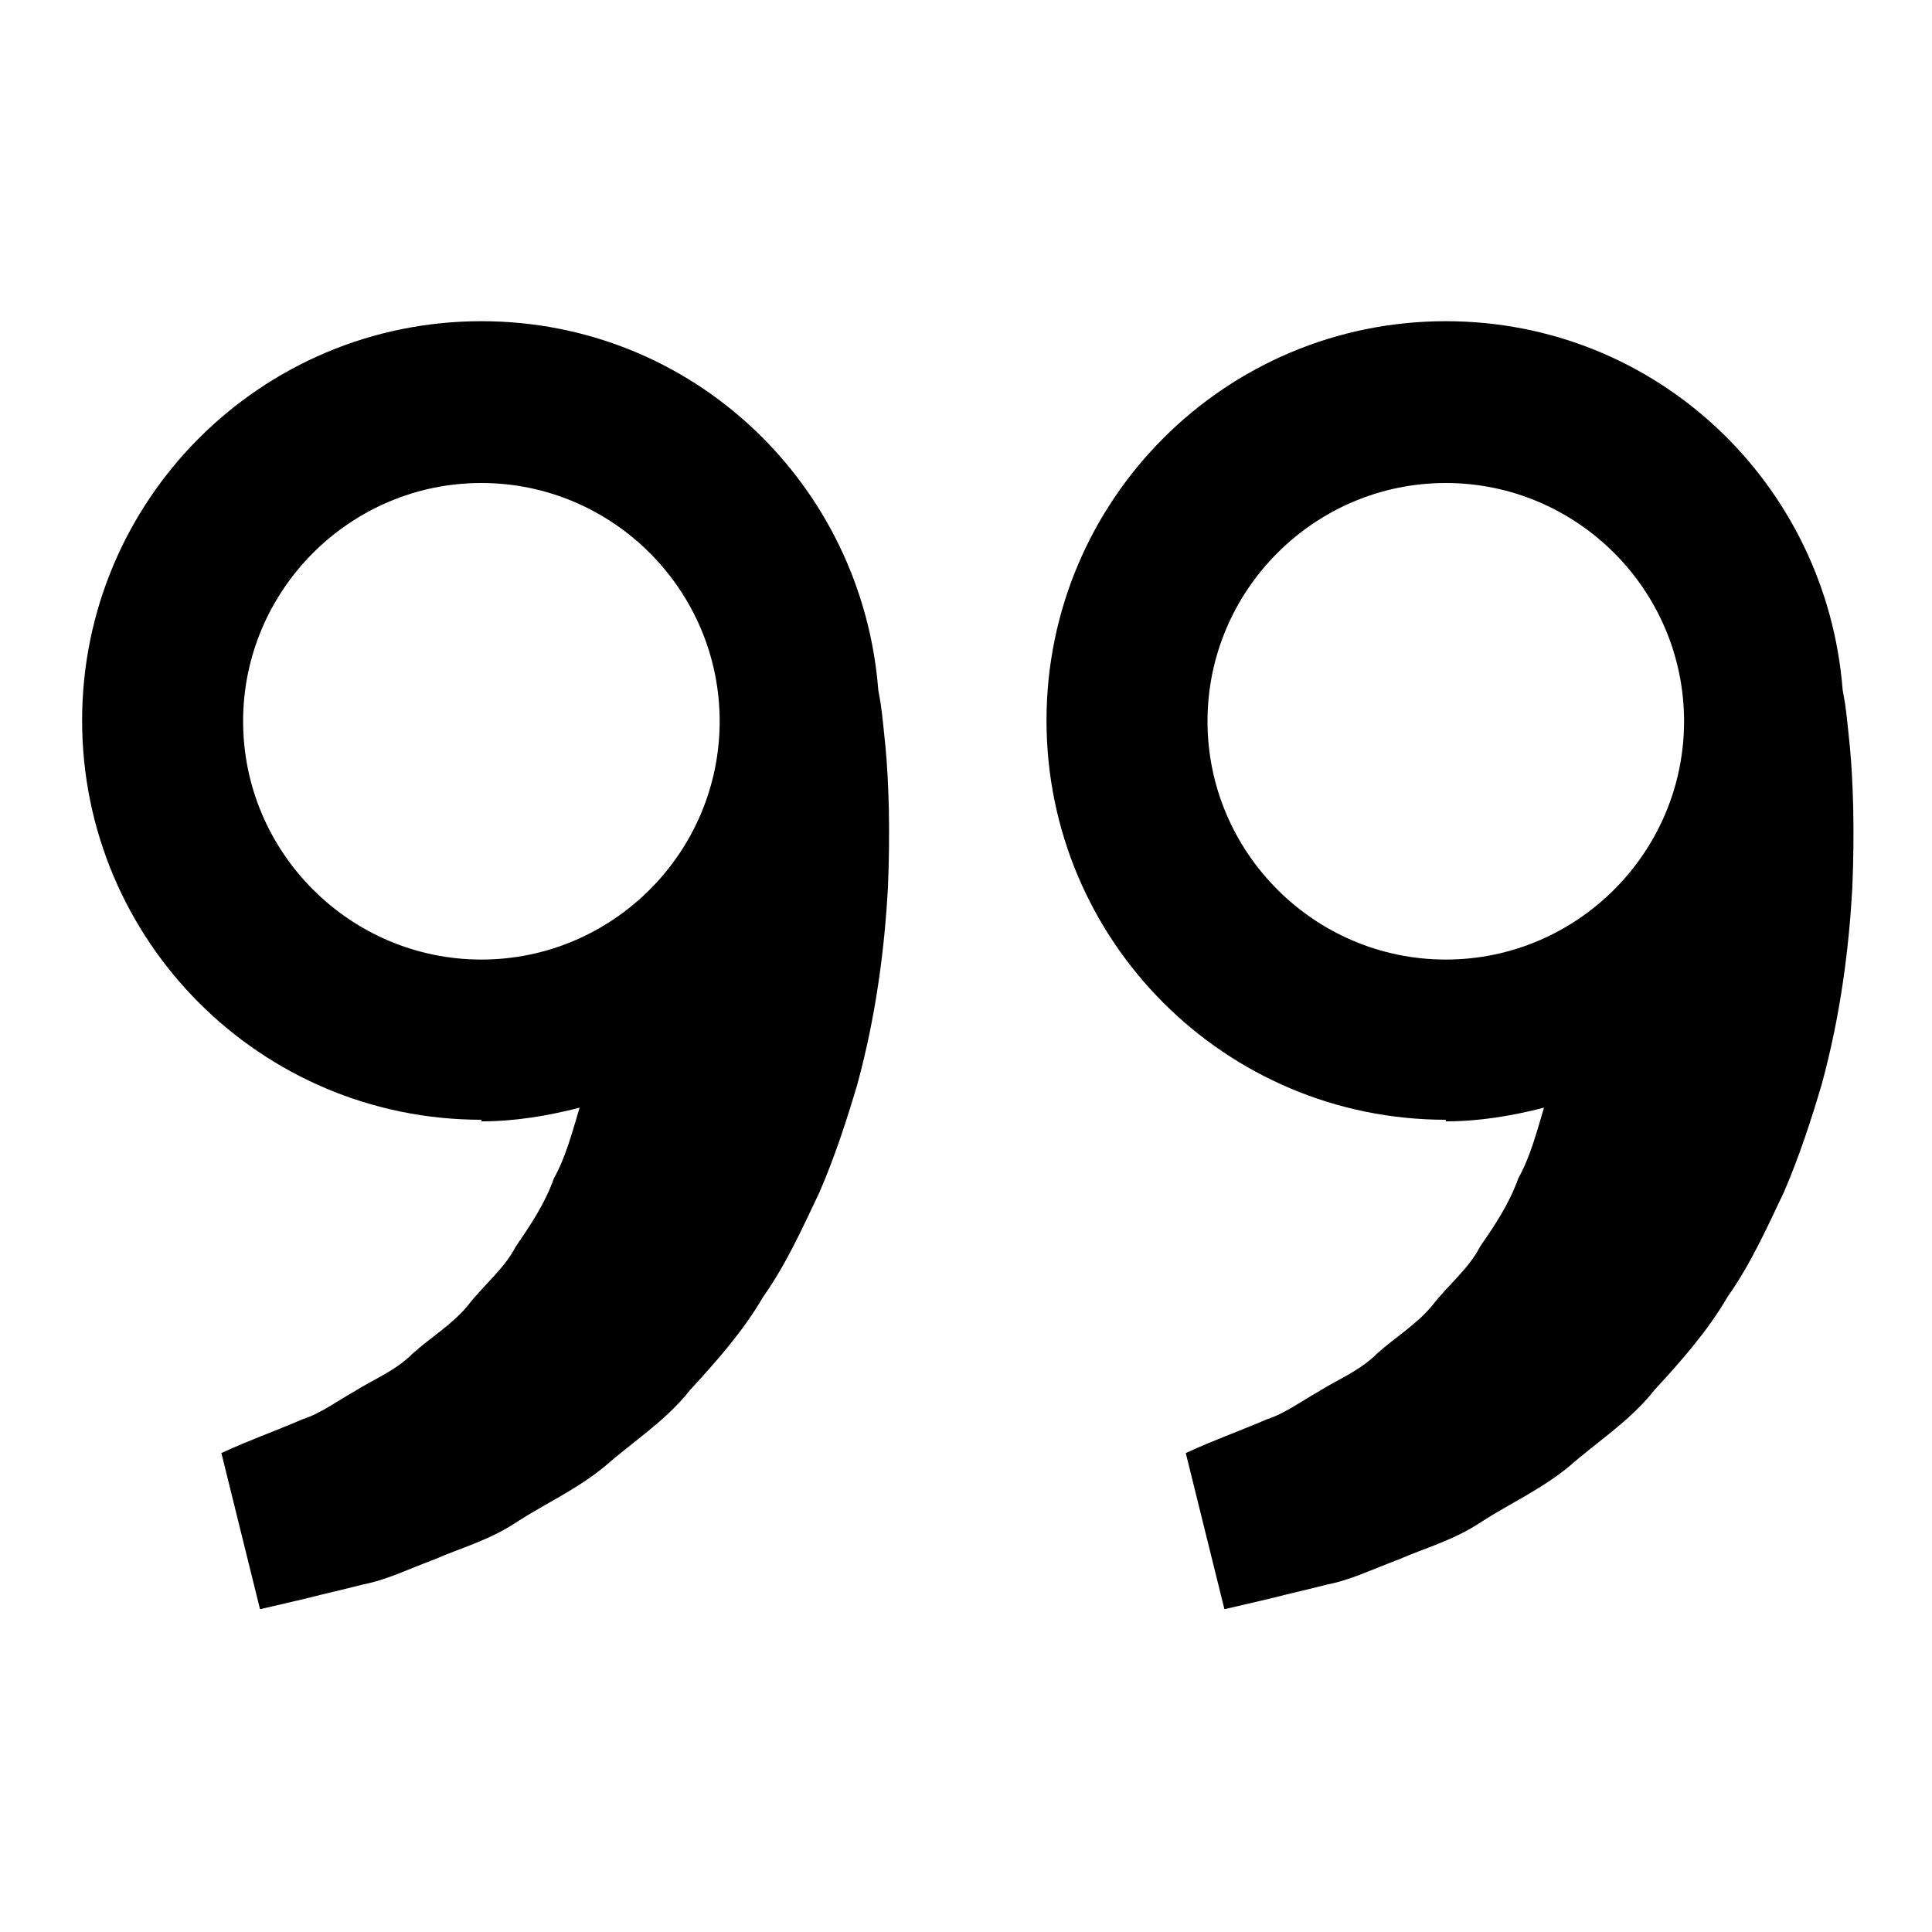 <svg xmlns="http://www.w3.org/2000/svg" width="24" height="24"><!--Boxicons v3.0 https://boxicons.com | License  https://docs.boxicons.com/free--><path d="M5.98 13.93c.42 0 .83-.07 1.22-.17-.09.3-.17.61-.32.88-.11.31-.29.58-.47.84-.15.29-.41.49-.6.74-.2.24-.47.4-.69.6-.21.21-.49.32-.71.46-.23.13-.43.28-.65.35-.21.09-.39.16-.54.22-.3.12-.47.2-.47.2l.48 1.94s.22-.05.6-.14c.19-.05.42-.1.69-.17.27-.05.56-.19.88-.31.32-.14.69-.24 1.03-.47.34-.22.74-.4 1.09-.69.34-.3.75-.56 1.05-.94.33-.36.66-.73.91-1.16.29-.41.49-.86.7-1.3.19-.44.34-.9.47-1.34.24-.88.34-1.72.38-2.44.03-.72.01-1.32-.03-1.75-.02-.2-.04-.4-.06-.54l-.03-.17c-.2-2.56-2.31-4.58-4.93-4.58-2.74 0-4.96 2.22-4.96 4.96s2.22 4.96 4.96 4.96Zm0-7.93c1.63 0 2.96 1.33 2.96 2.96s-1.33 2.96-2.96 2.96-2.96-1.33-2.96-2.96S4.35 6 5.98 6m11.98 7.93c.42 0 .83-.07 1.22-.17-.09.3-.17.61-.32.88-.11.31-.29.58-.47.84-.15.29-.41.49-.6.74-.2.24-.47.4-.69.6-.21.21-.49.32-.71.46-.23.13-.43.28-.65.35-.21.09-.39.16-.54.22-.3.12-.47.2-.47.2l.48 1.94s.22-.05.6-.14c.19-.05.42-.1.69-.17.27-.05.56-.19.88-.31.32-.14.69-.24 1.03-.47.34-.22.74-.4 1.09-.69.34-.3.75-.56 1.05-.94.33-.36.66-.73.91-1.16.29-.41.49-.86.7-1.3.19-.44.34-.9.47-1.34.24-.88.34-1.72.38-2.44.03-.72.01-1.32-.03-1.75-.02-.2-.04-.4-.06-.54l-.03-.17c-.2-2.56-2.31-4.58-4.93-4.58-2.74 0-4.96 2.22-4.96 4.96s2.22 4.96 4.96 4.96Zm0-7.93c1.63 0 2.96 1.33 2.96 2.96s-1.33 2.96-2.96 2.96S15 10.59 15 8.96 16.33 6 17.96 6"/></svg>
